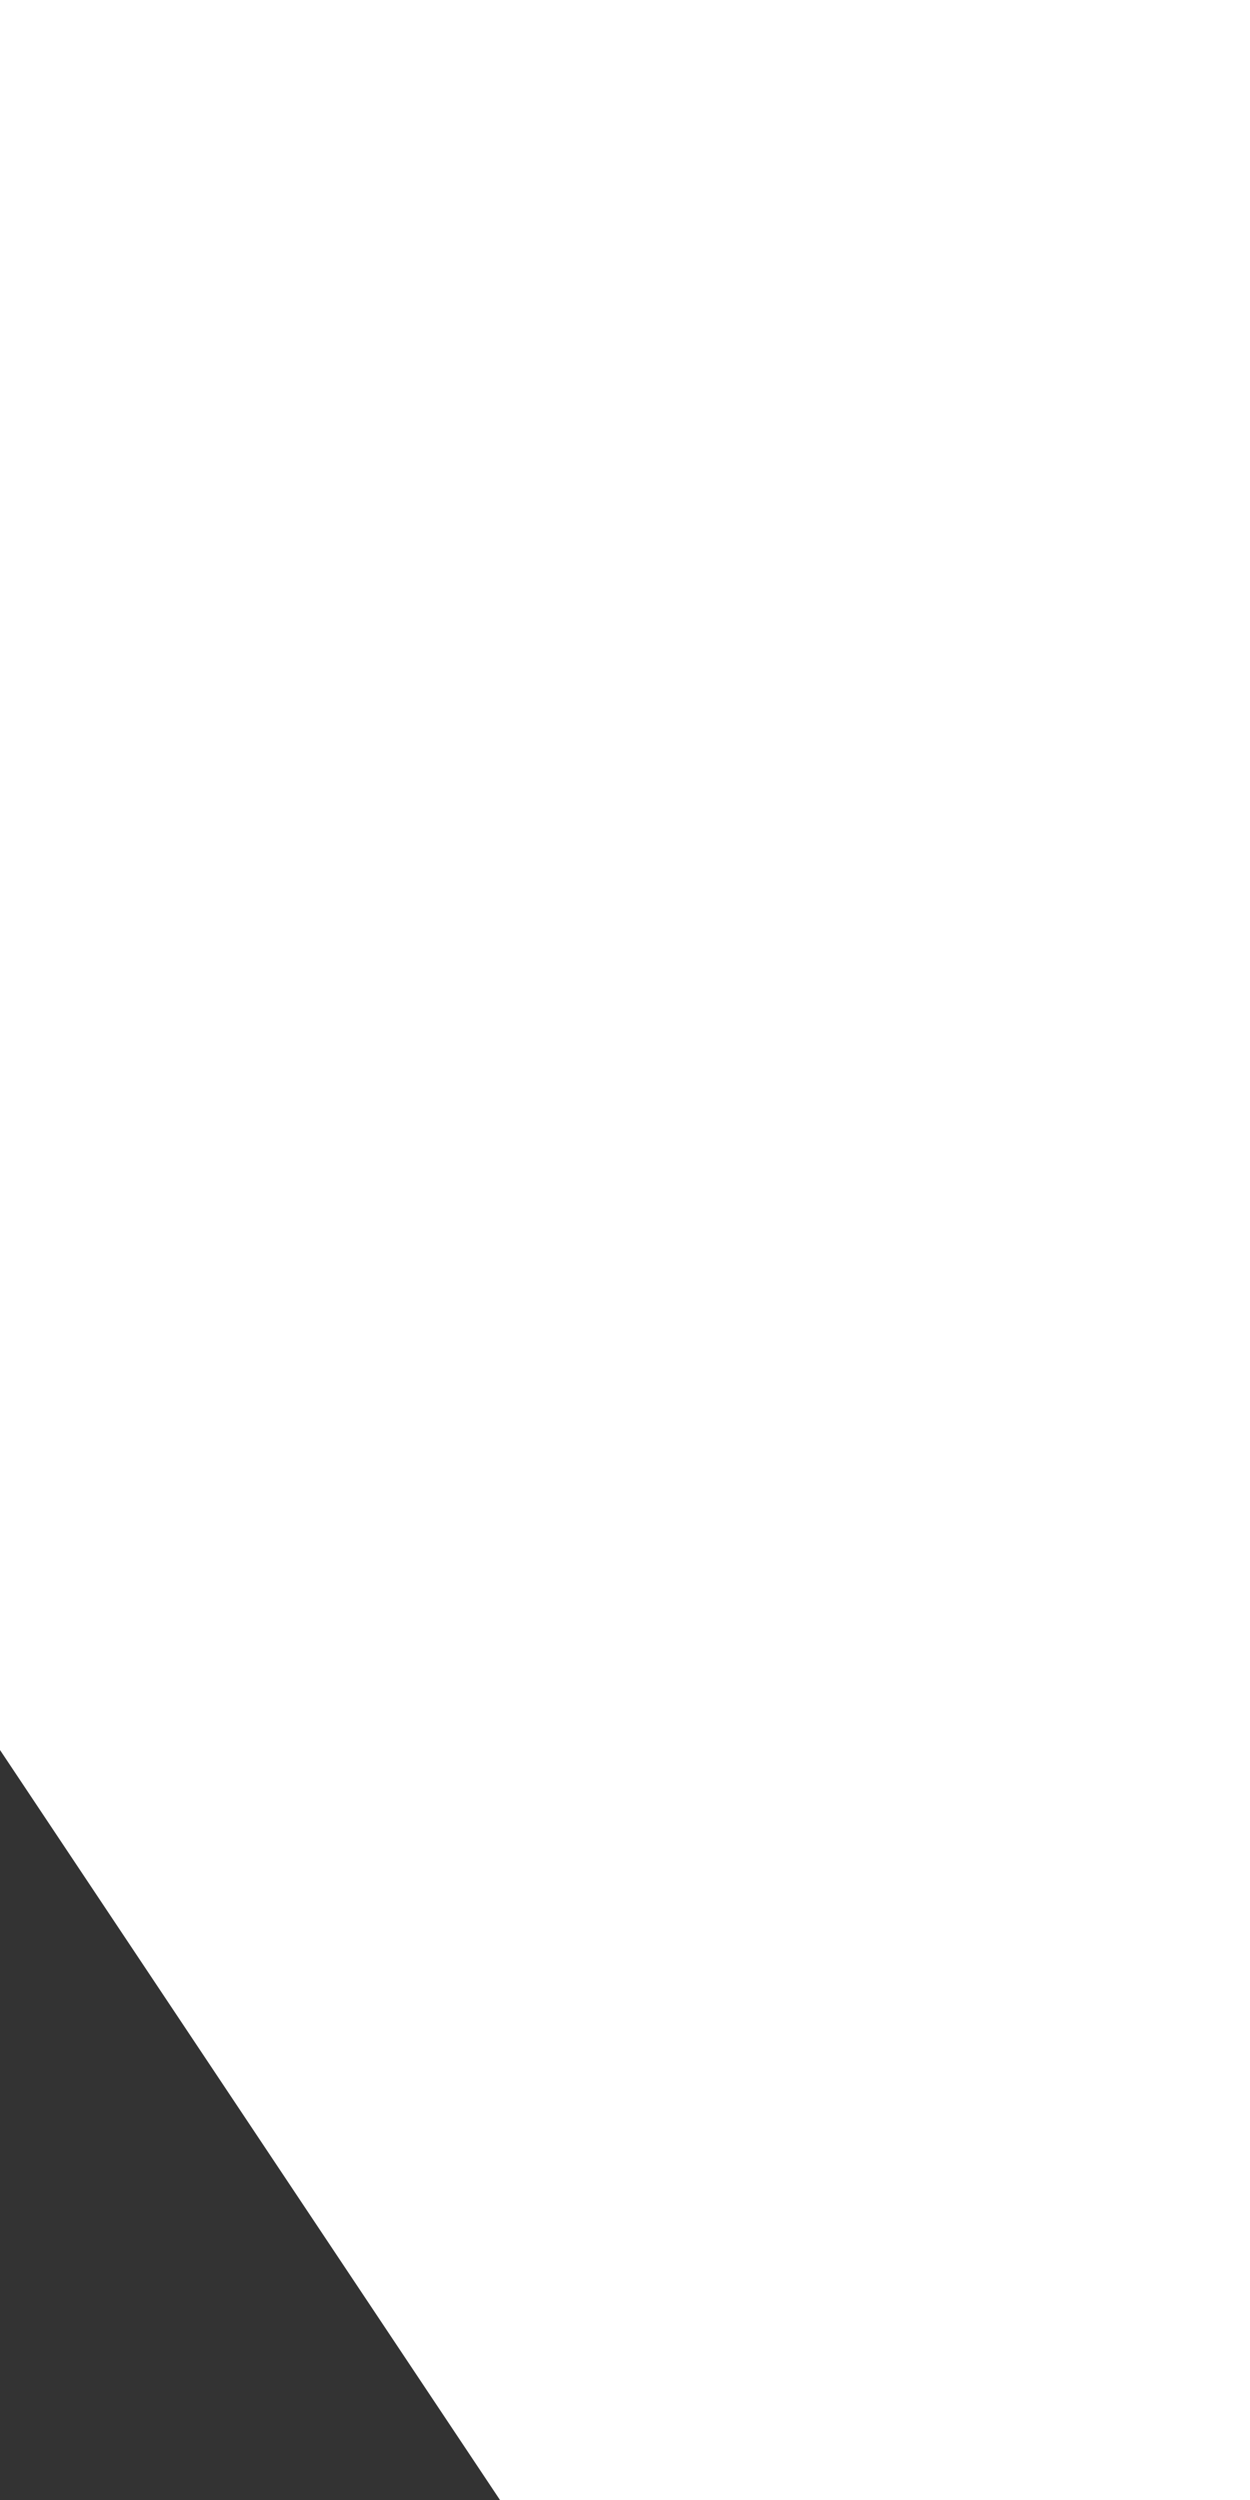 <svg width="10" height="20" viewBox="0 0 10 20" fill="none" xmlns="http://www.w3.org/2000/svg">
<rect x="0" y="0" width="10" height="20" fill="#333333" stroke="none"/>
<path d="M-2.62268e-07 14L-8.74228e-07 0L10 -4.37114e-07L10 20L4 20L-2.62268e-07 14Z" fill="white"/>
</svg>
